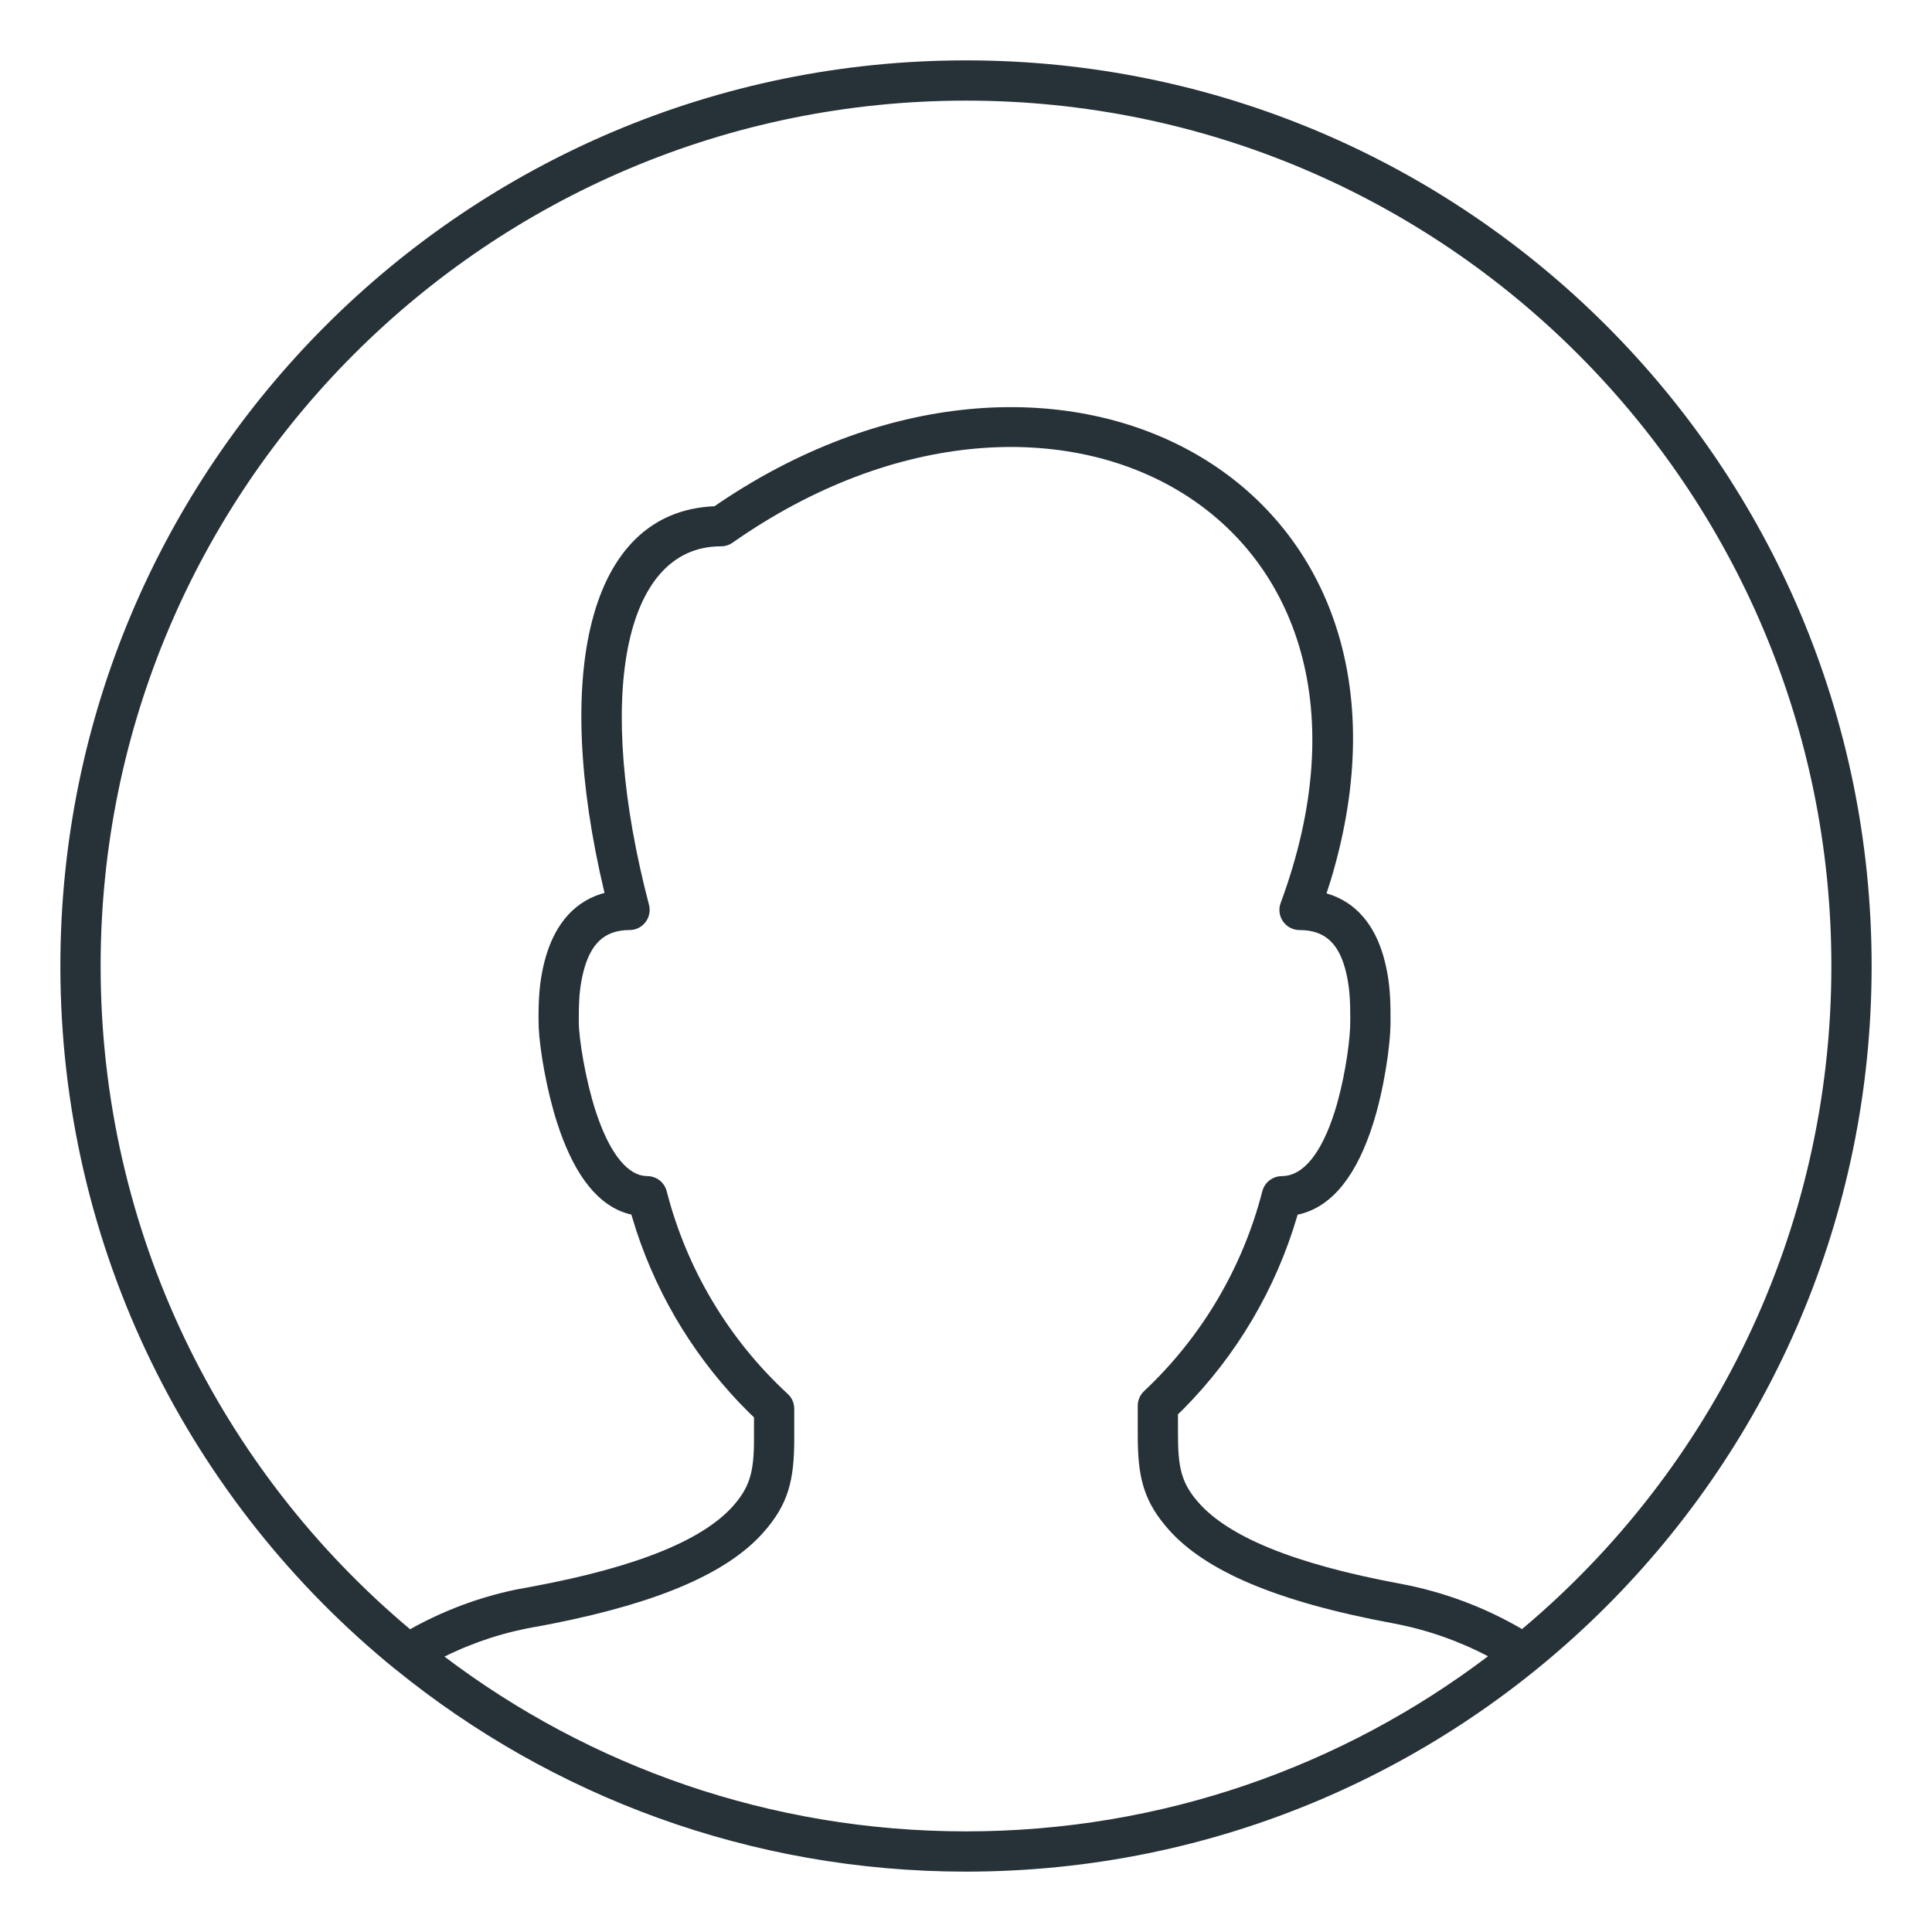 <?xml version="1.0" encoding="UTF-8"?>
<svg width="48px" height="48px" viewBox="0 0 48 48" version="1.1" xmlns="http://www.w3.org/2000/svg" xmlns:xlink="http://www.w3.org/1999/xlink">
    <title>profile_48x48_1px_icn</title>
    <g id="profile_48x48_1px_icn" stroke="none" stroke-width="1" fill="none" fill-rule="evenodd">
        <g fill="#263238" fill-rule="nonzero" id="orion_male_profile">
            <g transform="translate(2, 2)">
                <path d="M22,-0.5 C34.426,-0.5 44.5,9.574 44.5,22 C44.5,34.426 34.426,44.5 22,44.5 C16.633,44.5 11.705,42.621 7.838,39.484 C7.832,39.481 7.827,39.477 7.822,39.473 C2.745,35.347 -0.5,29.052 -0.5,22 C-0.5,9.574 9.574,-0.5 22,-0.5 Z M16.2,11.483 C16.116,11.542 16.016,11.573 15.913,11.573 C13.464,11.573 12.784,15.358 14.124,20.48 C14.207,20.797 13.968,21.107 13.64,21.107 C13.002,21.107 12.66,21.465 12.488,22.17 C12.415,22.47 12.387,22.75 12.381,23.105 L12.38,23.393 C12.38,23.794 12.544,24.819 12.796,25.595 C13.113,26.574 13.531,27.141 13.983,27.212 L14.08,27.22 C14.308,27.22 14.508,27.375 14.564,27.596 C15.06,29.53 16.105,31.279 17.572,32.633 C17.654,32.708 17.708,32.809 17.726,32.917 L17.733,33 L17.733,33.733 C17.733,34.766 17.593,35.366 16.966,36.073 C16.102,37.05 14.446,37.8 11.734,38.338 L11.374,38.407 C10.563,38.54 9.777,38.793 9.043,39.158 C12.646,41.884 17.134,43.5 22,43.5 C26.872,43.5 31.365,41.88 34.97,39.149 C34.23,38.762 33.437,38.486 32.616,38.332 C29.699,37.792 27.935,37.019 27.034,36 C26.452,35.343 26.289,34.779 26.269,33.875 L26.267,33.66 L26.267,32.927 C26.267,32.789 26.324,32.657 26.424,32.562 C27.855,31.219 28.874,29.496 29.362,27.595 C29.412,27.402 29.571,27.26 29.763,27.227 L29.847,27.22 C30.374,27.22 30.828,26.66 31.158,25.625 C31.38,24.927 31.52,24.042 31.543,23.534 L31.547,23.32 C31.549,22.847 31.529,22.53 31.449,22.183 C31.284,21.468 30.943,21.107 30.287,21.107 C29.939,21.107 29.697,20.76 29.818,20.433 C33.355,10.87 24.287,5.814 16.2,11.483 Z M22,0.5 C10.126,0.5 0.5,10.126 0.5,22 C0.5,28.617 3.489,34.535 8.19,38.479 L7.879,38.66 C8.786,38.104 9.781,37.709 10.813,37.494 L11.202,37.422 C13.92,36.918 15.493,36.23 16.217,35.411 C16.607,34.97 16.716,34.609 16.731,33.927 L16.733,33.733 L16.733,33.214 L16.615,33.101 C15.335,31.837 14.375,30.288 13.812,28.584 L13.685,28.174 L13.624,28.161 C12.854,27.953 12.304,27.207 11.915,26.113 L11.844,25.903 C11.584,25.101 11.411,24.086 11.384,23.532 L11.38,23.331 C11.378,22.79 11.405,22.392 11.517,21.932 C11.727,21.071 12.188,20.445 12.932,20.209 L13.019,20.185 L13.006,20.129 C11.753,14.833 12.564,10.728 15.731,10.578 L15.753,10.577 L15.891,10.482 C24.381,4.777 34.035,9.965 31.068,19.85 L30.957,20.196 L30.973,20.2 C31.696,20.415 32.155,20.987 32.379,21.785 L32.423,21.959 C32.508,22.327 32.539,22.651 32.546,23.064 L32.547,23.393 C32.547,23.962 32.387,25.06 32.111,25.928 C31.73,27.123 31.154,27.943 30.315,28.161 L30.239,28.177 L30.23,28.21 C29.697,30.028 28.718,31.684 27.381,33.027 L27.266,33.138 L27.267,33.66 C27.267,34.403 27.343,34.789 27.683,35.219 L27.783,35.337 C28.507,36.156 30.08,36.845 32.799,37.349 C33.862,37.548 34.882,37.929 35.815,38.474 C40.513,34.531 43.5,28.614 43.5,22 C43.5,10.126 33.874,0.5 22,0.5 Z" id="Combined-Shape"></path>
            </g>
        </g>
    </g>
</svg>